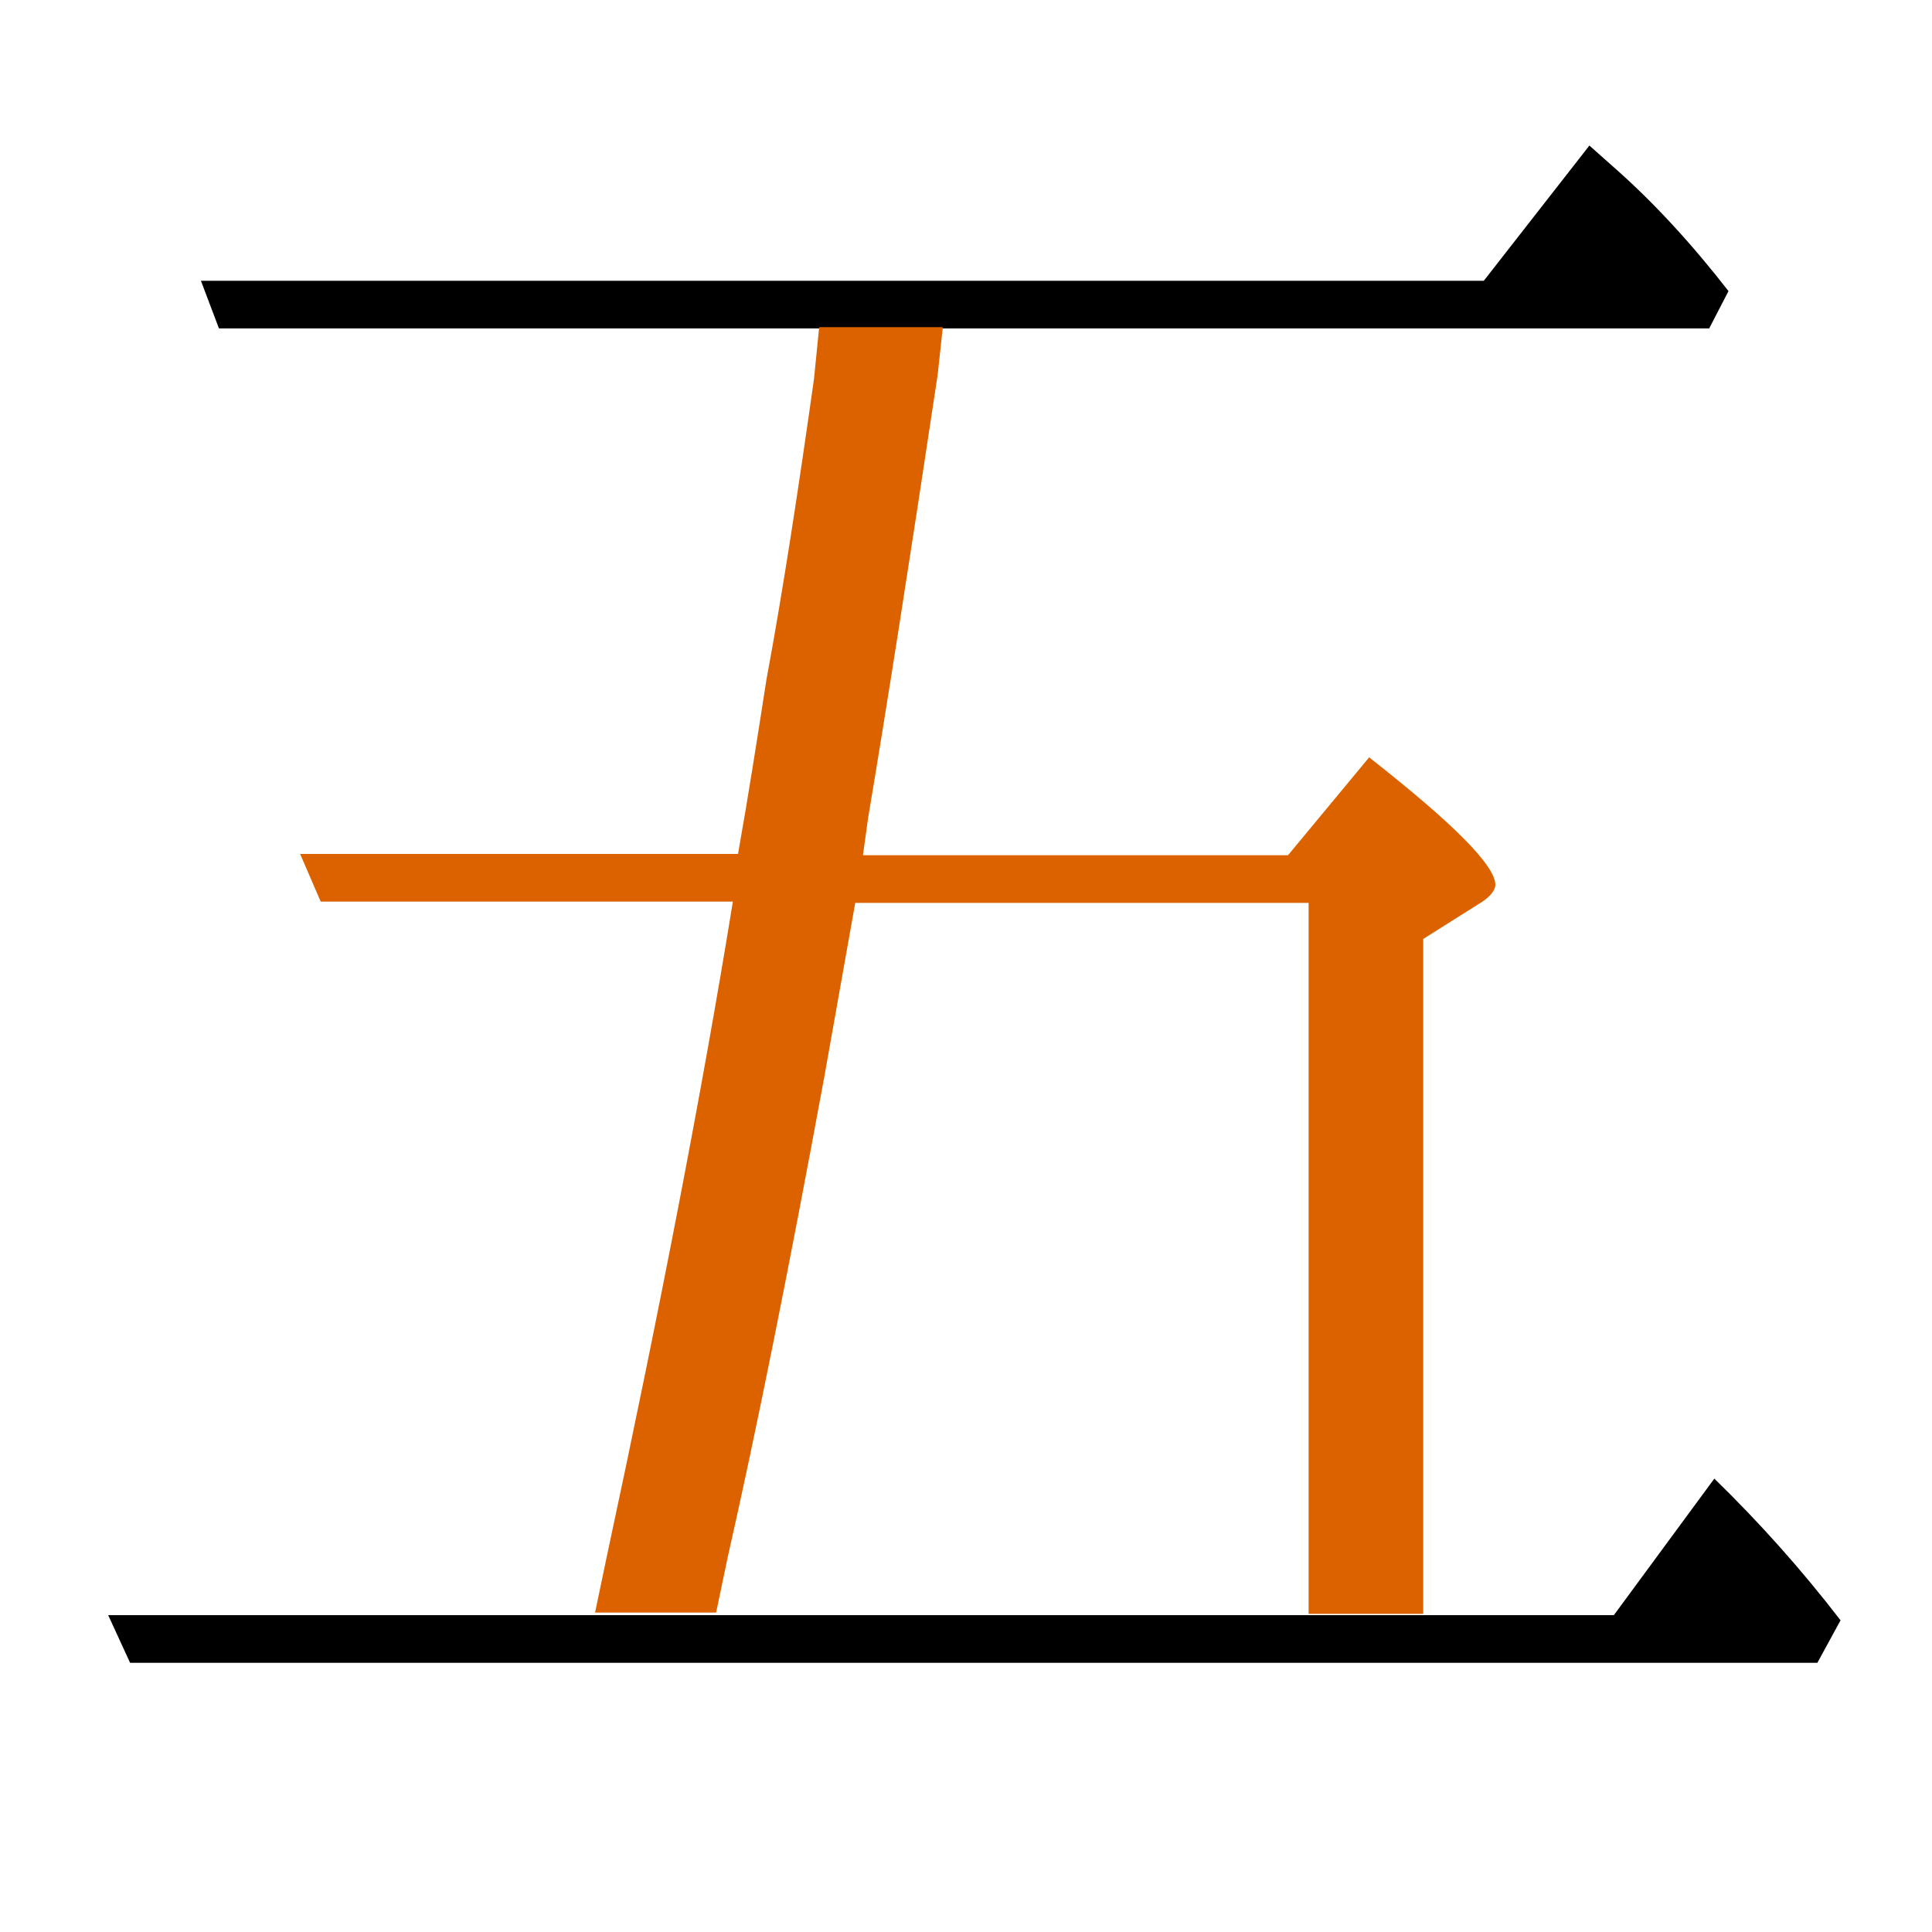 <?xml version="1.0" encoding="utf-8"?>
<!-- Generator: Adobe Illustrator 19.0.0, SVG Export Plug-In . SVG Version: 6.00 Build 0)  -->
<svg version="1.1" id="圖層_1" xmlns="http://www.w3.org/2000/svg" xmlns:xlink="http://www.w3.org/1999/xlink" x="0px" y="0px"
	 viewBox="45 -33.8 150 150" style="enable-background:new 45 -33.8 150 150;" xml:space="preserve">
<style type="text/css">
	.st0{enable-background:new    ;}
	.st1{fill:#DC6200;}
</style>
<g class="st0">
	<path d="M118.4-8.3h59.3l1.5-2.9c-2.8-3.6-5.8-6.9-9-9.7l-1.8-1.6L160.2-12H60.6L62-8.3h46.8l0,0L118.4-8.3L118.4-8.3z"/>
	<path d="M178.1,81l-7.8,10.6h-14.7v0h-8.9v0h-46.1l0,0h-9.4l0,0H53.4l1.7,3.7h131l1.8-3.3C184.9,88.1,181.6,84.4,178.1,81z"/>
	<path class="st1" d="M101.5,87.1c2.2-9.7,4.7-22.1,7.5-37.3l2.4-13.5h35.2v55.2h8.9V39.1l4.6-2.9c0.6-0.4,1-0.9,1-1.3
		c0-1.5-3.3-4.8-9.8-9.9l-6.3,7.6h-33l0.4-2.9c1.4-8.3,3.2-19.8,5.4-34.4l0.4-3.7h-9.6l-0.4,4c-1.2,8.5-2.4,16.4-3.7,23.4
		c-0.7,4.5-1.4,9-2.2,13.5H68.3l1.6,3.7h32c-2.4,14.8-5.7,31.8-9.8,50.9l-0.9,4.3h9.4L101.5,87.1z"/>
</g>
</svg>
